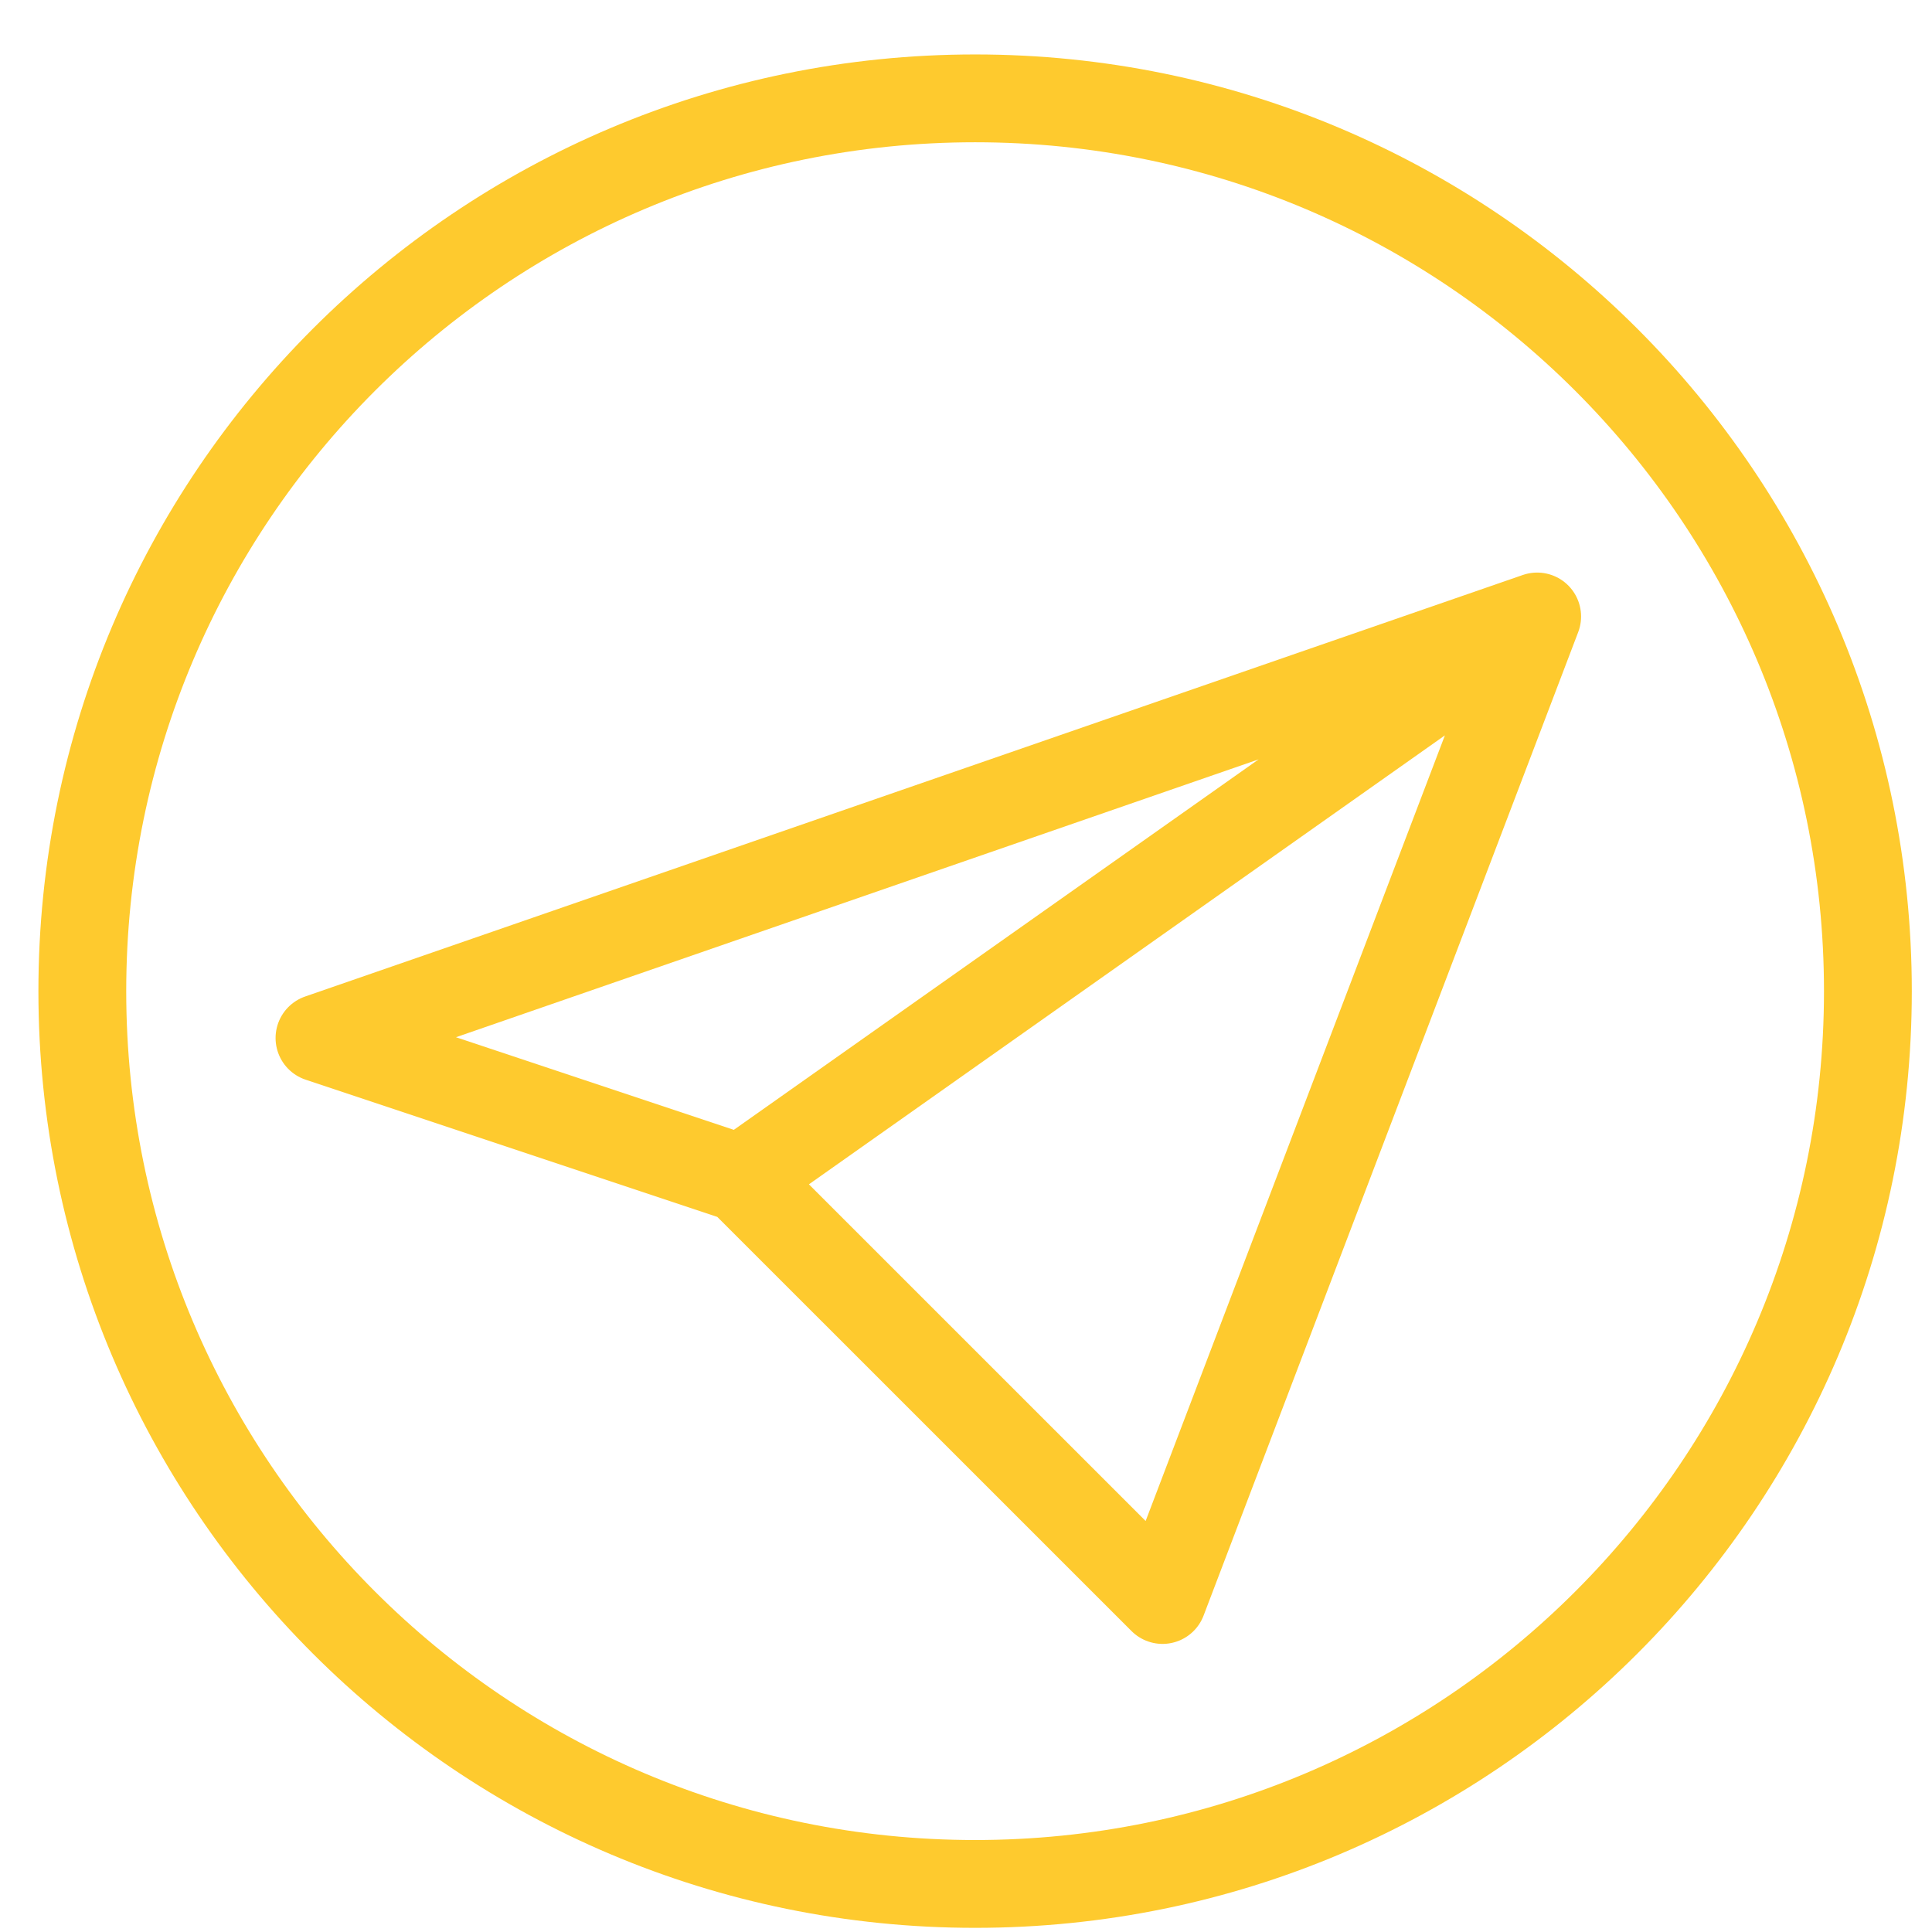 <svg width="33" height="33" viewBox="0 0 33 33" fill="none" xmlns="http://www.w3.org/2000/svg">
<g clip-path="url(#clip0_101_5360)">
<path d="M26.256 10.53L5.457 17.73L12.657 20.13M26.256 10.53L12.657 20.13M26.256 10.53L19.857 27.329L12.657 20.13" stroke="#FECA2E" stroke-width="1.5" stroke-linecap="round" stroke-linejoin="round"/>
<path d="M31.905 16.93C31.905 25.352 25.078 32.179 16.656 32.179C8.234 32.179 1.406 25.352 1.406 16.93C1.406 8.508 8.234 1.68 16.656 1.68C25.078 1.68 31.905 8.508 31.905 16.93Z" stroke="#FECA2E" stroke-width="1.5" stroke-linecap="round" stroke-linejoin="round"/>
</g>
<defs>
<clipPath id="clip0_101_5360">
<rect width="32" height="32" fill="white" transform="translate(0.656 0.93)"/>
</clipPath>
</defs>
</svg>
